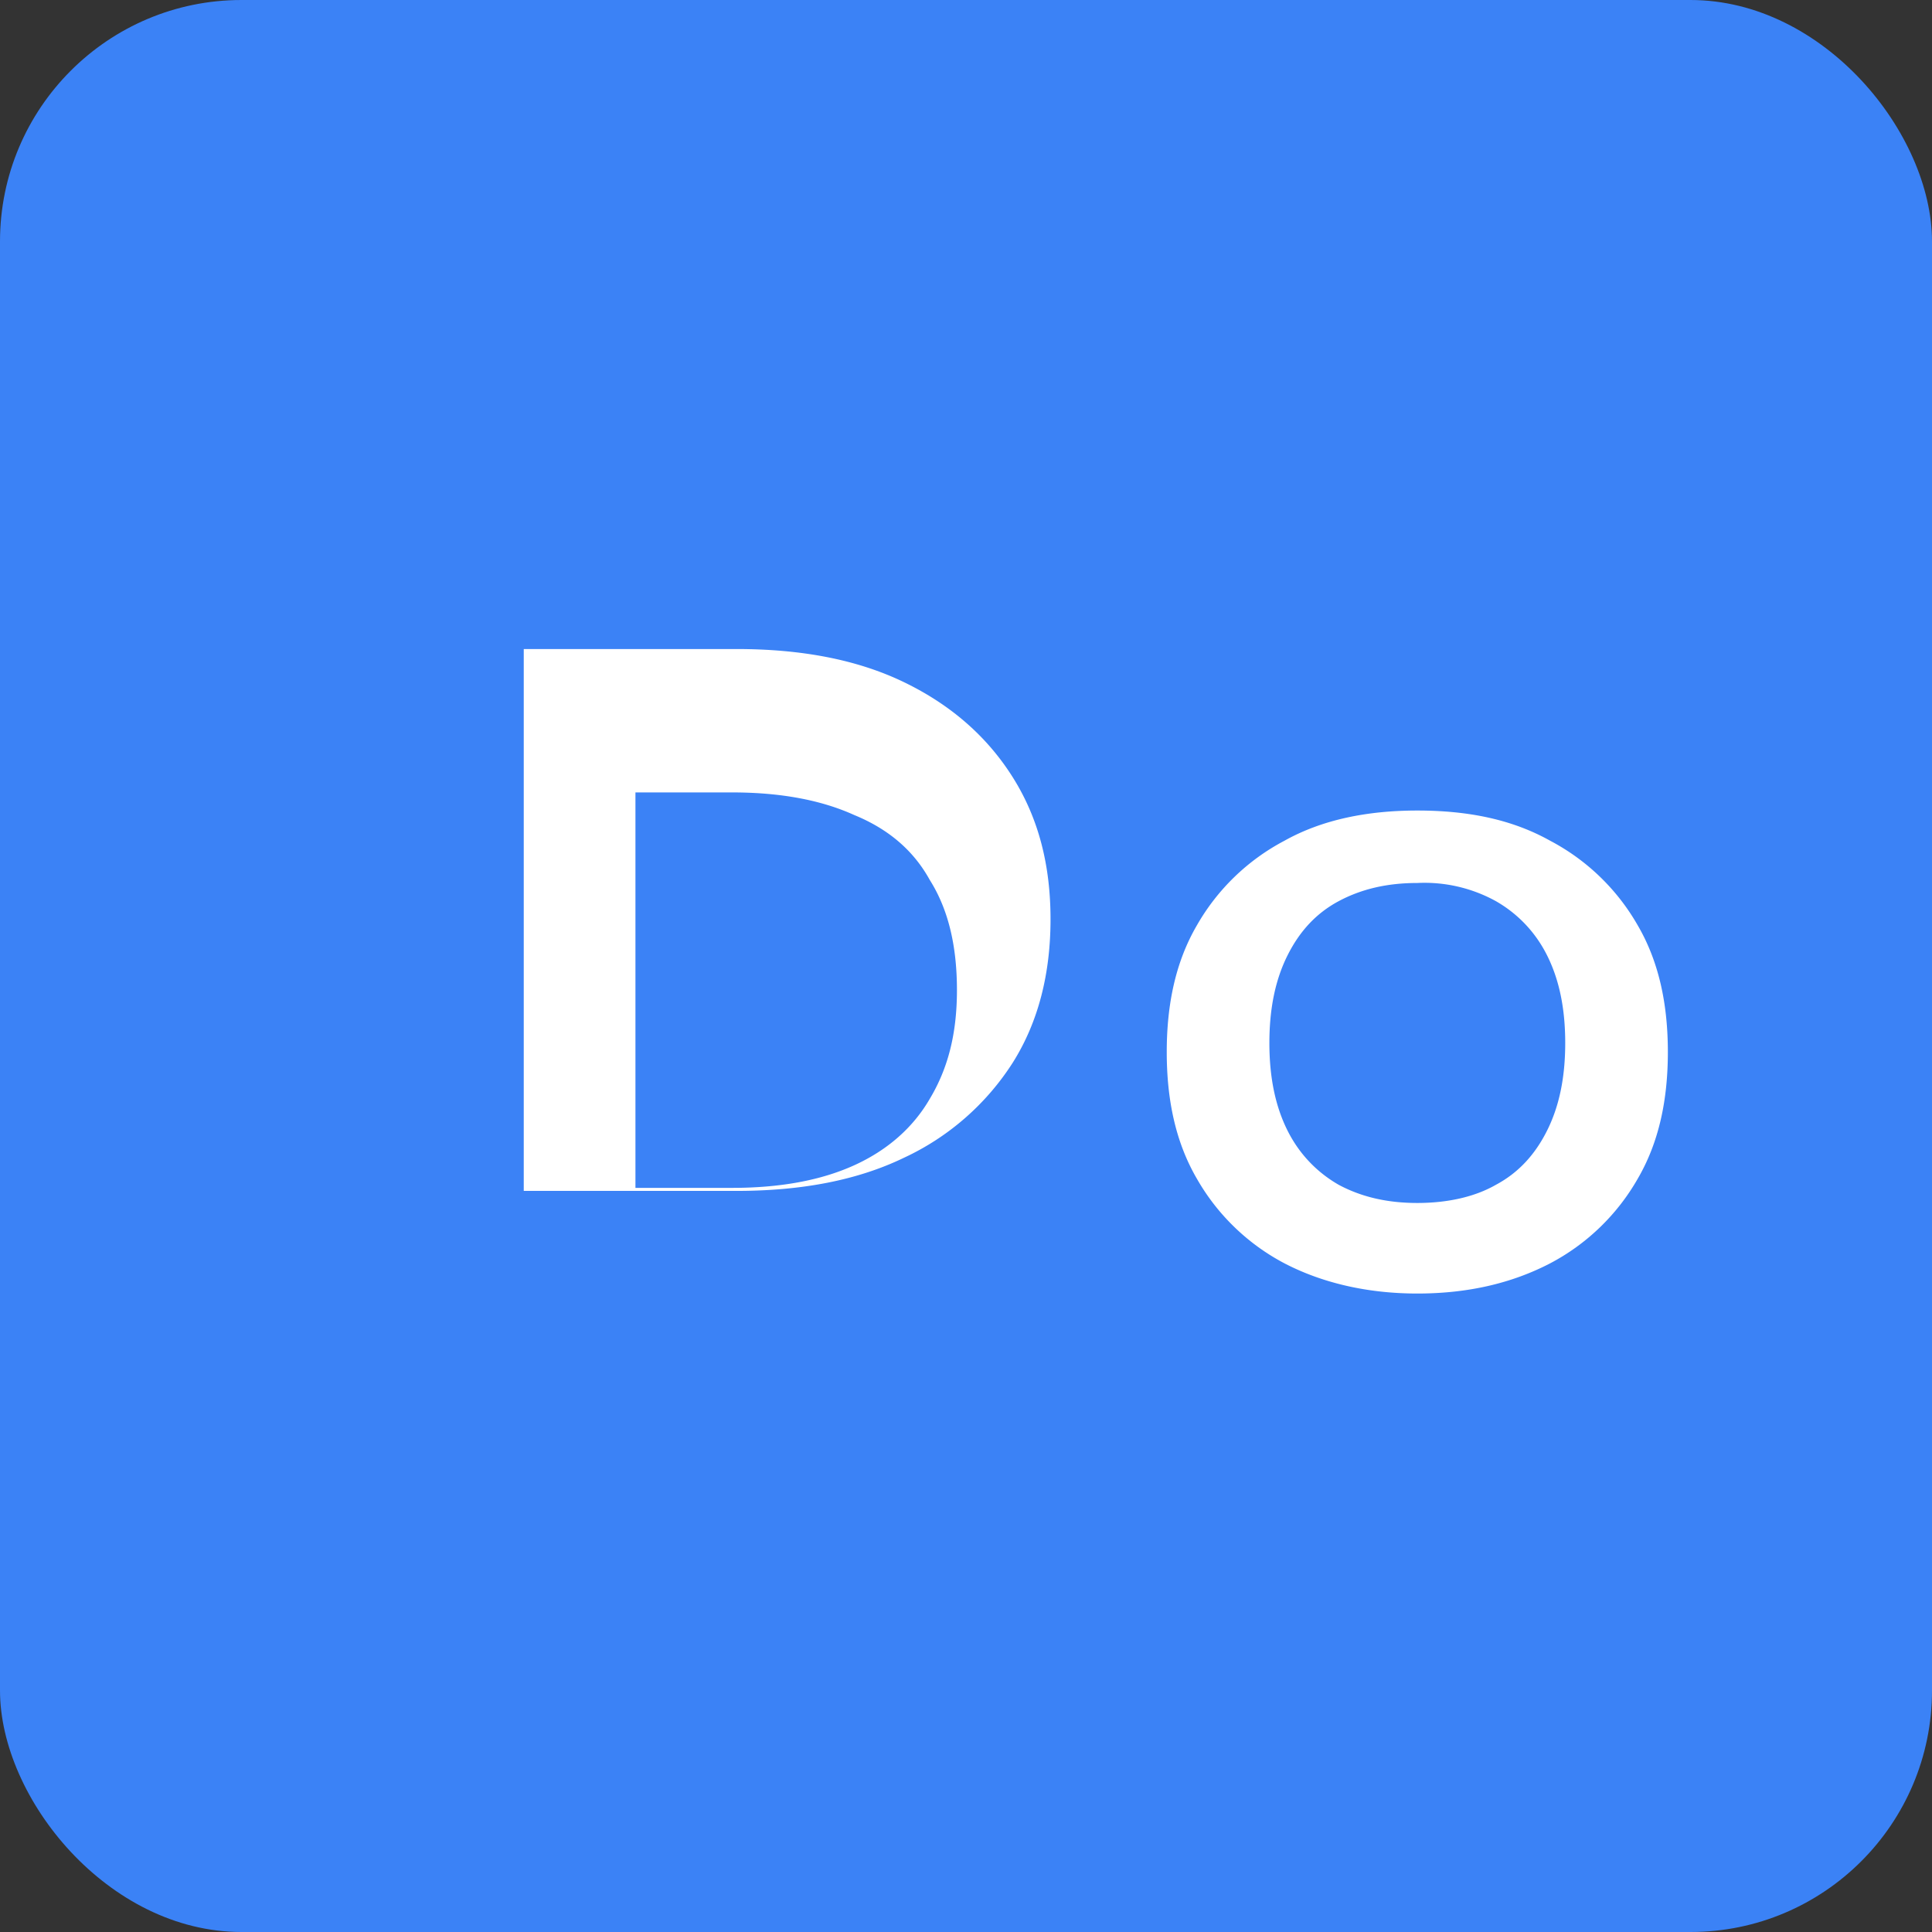 <svg xmlns="http://www.w3.org/2000/svg" fill="none" viewBox="0 0 128 128">
    <rect x="0" y="0" width="128" height="128" fill="#333333" stroke="none"/>
    <rect width="128" height="128" fill="#3B82F6" rx="16"/>
    <path fill="#fff" d="M34.7 85V43h14.1c4.3 0 8 .7 11.1 2.2 3.1 1.5 5.5 3.6 7.2 6.3 1.7 2.7 2.5 5.8 2.5 9.4 0 3.6-.8 6.8-2.5 9.5a17.1 17.1 0 0 1-7.2 6.3c-3.1 1.5-6.8 2.2-11.1 2.2H34.7Zm7.4-6.3h6.4c3.2 0 5.9-.5 8.1-1.5 2.2-1 3.9-2.5 5-4.4 1.2-2 1.8-4.3 1.8-7.2 0-3-.6-5.4-1.8-7.3-1.1-2-2.8-3.4-5-4.3-2.2-1-4.9-1.5-8.1-1.5h-6.4v26.2ZM93.9 85.7c-3.3 0-6.3-.7-8.8-2a14.4 14.4 0 0 1-5.8-5.6c-1.4-2.4-2-5.2-2-8.4 0-3.2.6-6 2-8.4a14.4 14.4 0 0 1 5.8-5.6c2.5-1.4 5.5-2 8.8-2 3.4 0 6.3.6 8.8 2a14.4 14.4 0 0 1 5.8 5.6c1.4 2.4 2 5.2 2 8.4 0 3.2-.6 6-2 8.4a14.4 14.4 0 0 1-5.8 5.6c-2.5 1.3-5.4 2-8.8 2Zm0-6c2 0 3.8-.4 5.2-1.2 1.5-.8 2.6-2 3.4-3.6.8-1.6 1.2-3.5 1.2-5.8 0-2.3-.4-4.2-1.2-5.8-.8-1.6-2-2.8-3.4-3.6a9.8 9.8 0 0 0-5.2-1.2c-2 0-3.7.4-5.2 1.2-1.5.8-2.6 2-3.4 3.6-.8 1.6-1.2 3.5-1.2 5.8 0 2.3.4 4.2 1.2 5.8.8 1.6 2 2.8 3.4 3.6 1.5.8 3.2 1.2 5.2 1.2Z"/>
</svg>
